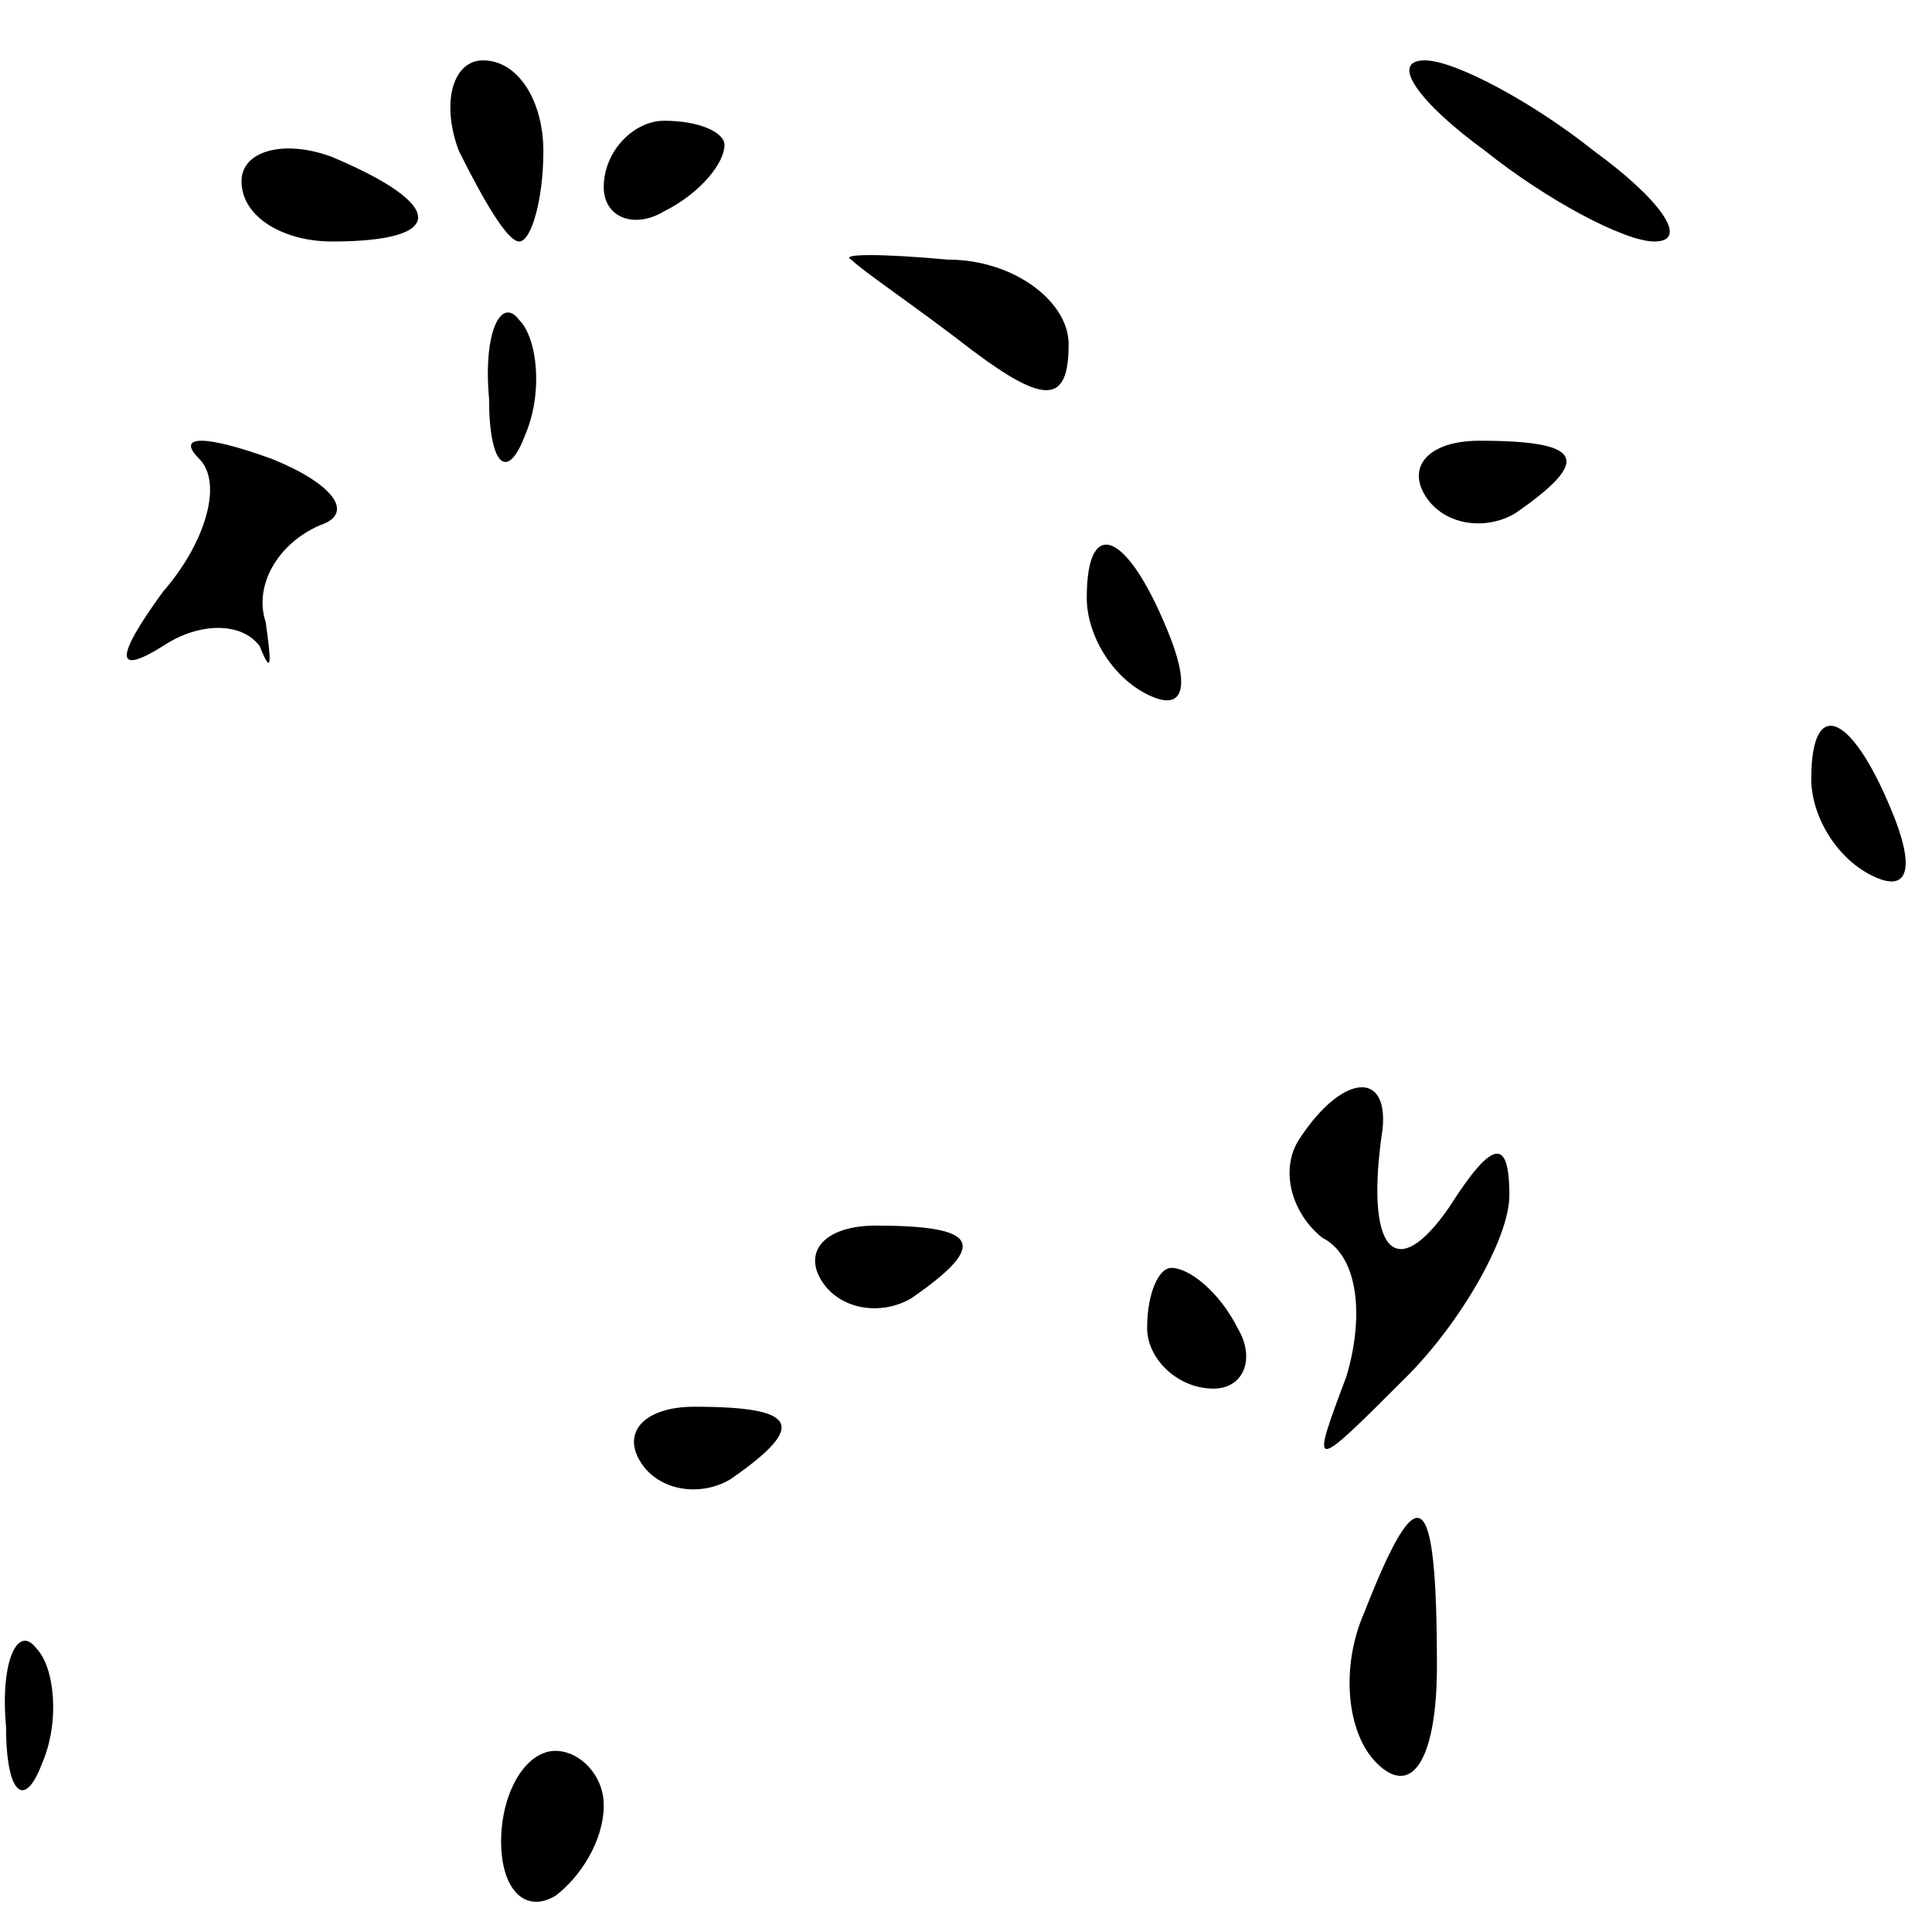 <?xml version="1.0" standalone="no"?>
<!DOCTYPE svg PUBLIC "-//W3C//DTD SVG 20010904//EN"
 "http://www.w3.org/TR/2001/REC-SVG-20010904/DTD/svg10.dtd">
<svg version="1.0" xmlns="http://www.w3.org/2000/svg"
 width="32pt" height="32pt" viewBox="0 0 32 32"
 preserveAspectRatio="xMidYMid meet">
<g transform="translate(0,32) scale(0.1,-0.1)"
fill="#000000" stroke="none">
<path fill="#000000" stroke="none" d="M76 295 c4 -8 8 -15 10 -15 2 0 4 7 4
15 0 8 -4 15 -10 15 -5 0 -7 -7 -4 -15z"/>
<path fill="#000000" stroke="none" d="M246 295 c10 -8 23 -15 28 -15 6 0 1 7
-10 15 -10 8 -23 15 -28 15 -6 0 -1 -7 10 -15z"/>
<path fill="#000000" stroke="none" d="M40 290 c0 -6 7 -10 15 -10 19 0 19 6
0 14 -8 3 -15 1 -15 -4z"/>
<path fill="#000000" stroke="none" d="M100 289 c0 -5 5 -7 10 -4 6 3 10 8 10
11 0 2 -4 4 -10 4 -5 0 -10 -5 -10 -11z"/>
<path fill="#000000" stroke="none" d="M141 277 c2 -2 11 -8 20 -15 12 -9 16
-9 16 1 0 7 -9 14 -20 14 -11 1 -18 1 -16 0z"/>
<path fill="#000000" stroke="none" d="M81 254 c0 -11 3 -14 6 -6 3 7 2 16 -1
19 -3 4 -6 -2 -5 -13z"/>
<path fill="#000000" stroke="none" d="M33 244 c4 -4 1 -14 -6 -22 -8 -11 -8
-14 0 -9 6 4 13 4 16 0 2 -5 2 -3 1 4 -2 6 2 13 9 16 6 2 2 7 -8 11 -11 4 -16
4 -12 0z"/>
<path fill="#000000" stroke="none" d="M236 238 c3 -5 10 -6 15 -3 13 9 11 12
-6 12 -8 0 -12 -4 -9 -9z"/>
<path fill="#000000" stroke="none" d="M180 221 c0 -6 4 -13 10 -16 6 -3 7 1
4 9 -7 18 -14 21 -14 7z"/>
<path fill="#000000" stroke="none" d="M300 191 c0 -6 4 -13 10 -16 6 -3 7 1
4 9 -7 18 -14 21 -14 7z"/>
<path fill="#000000" stroke="none" d="M215 131 c-3 -5 -1 -12 4 -16 6 -3 7
-13 4 -23 -6 -16 -6 -16 10 0 9 9 17 23 17 30 0 10 -3 9 -10 -2 -9 -13 -14 -7
-11 13 1 10 -7 9 -14 -2z"/>
<path fill="#000000" stroke="none" d="M136 108 c3 -5 10 -6 15 -3 13 9 11 12
-6 12 -8 0 -12 -4 -9 -9z"/>
<path fill="#000000" stroke="none" d="M190 100 c0 -5 5 -10 11 -10 5 0 7 5 4
10 -3 6 -8 10 -11 10 -2 0 -4 -4 -4 -10z"/>
<path fill="#000000" stroke="none" d="M106 78 c3 -5 10 -6 15 -3 13 9 11 12
-6 12 -8 0 -12 -4 -9 -9z"/>
<path fill="#000000" stroke="none" d="M226 53 c-4 -9 -3 -20 2 -25 6 -6 10 1
10 16 0 30 -3 32 -12 9z"/>
<path fill="#000000" stroke="none" d="M1 34 c0 -11 3 -14 6 -6 3 7 2 16 -1
19 -3 4 -6 -2 -5 -13z"/>
<path fill="#000000" stroke="none" d="M83 15 c0 -8 4 -12 9 -9 4 3 8 9 8 15
0 5 -4 9 -8 9 -5 0 -9 -7 -9 -15z"/>
</g>
</svg>

